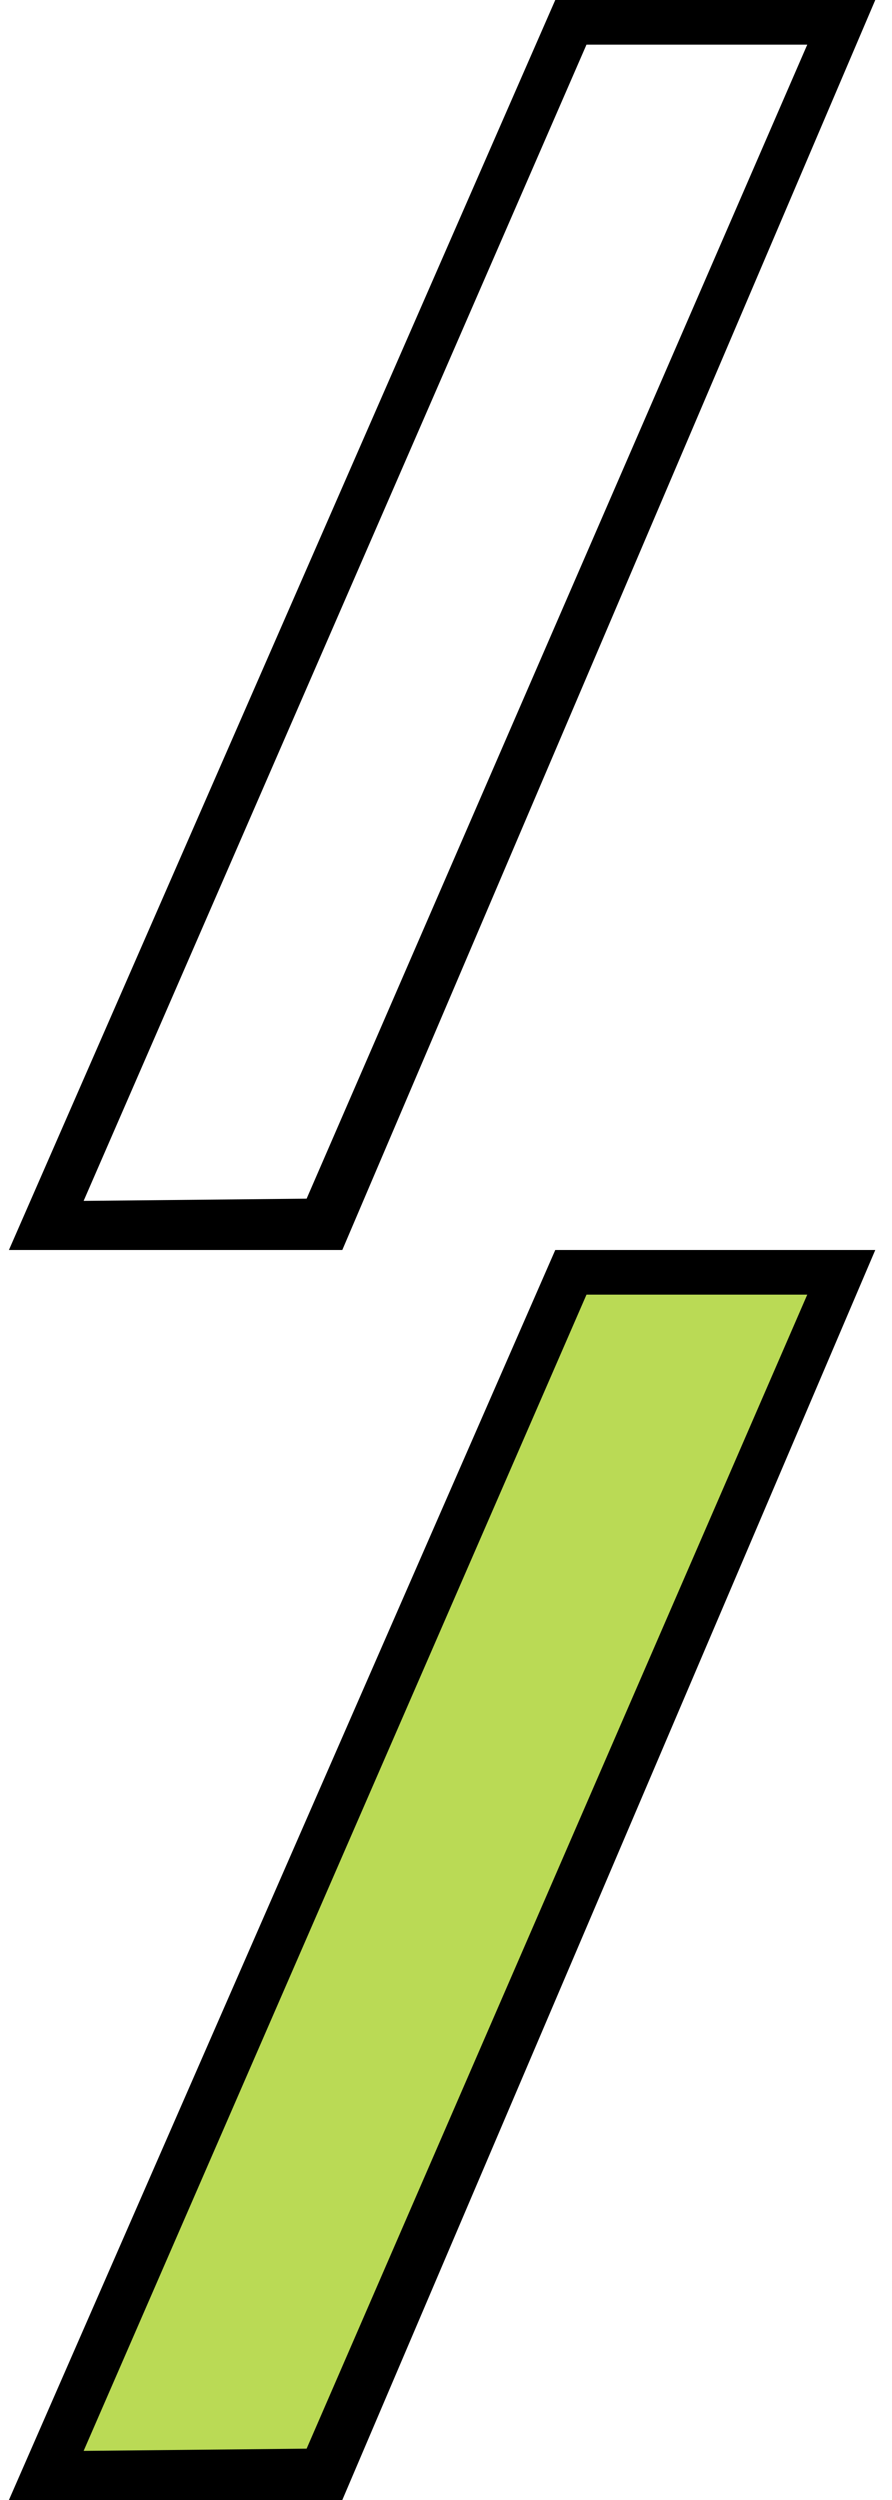 <?xml version="1.0" encoding="utf-8"?>
<!-- Generator: Adobe Illustrator 19.1.0, SVG Export Plug-In . SVG Version: 6.00 Build 0)  -->
<svg version="1.1" id="Layer_1" xmlns="http://www.w3.org/2000/svg" xmlns:xlink="http://www.w3.org/1999/xlink" x="0px" y="0px"
	 viewBox="0 0 80 224" style="enable-background:new 0 0 80 224;" xml:space="preserve">
<style type="text/css">
	.st0{fill:#BADA55;}
	.st1{fill:none;}
</style>
<polygon class="st0" points="52.2,113.8 5.1,221.3 27.8,221.3 75.3,113.8 "/>
<g>
	<polygon class="st1" points="32.3,-47.1 55.6,-47.2 62.7,-63 39.2,-63 	"/>
	<polygon class="st1" points="51.5,-91 73.9,-91 62.8,-116.9 	"/>
	<polygon class="st1" points="52.5,-150 7.7,-47.2 27.5,-47.4 72.2,-150 	"/>
	<path d="M102.4-154H76.1H49.7L1.1-42.8l57.4,0.1l9-20.2h8.7h8.6l9,20.3l57.4-0.1L102.4-154z M87.3-122.8L76.1-96.9l0-0.1l0,0.1
		l-11.2-25.9l11.3-26.1L87.3-122.8z M89.4-116.9l11.3,26H78.2L89.4-116.9z M76.1-96.8L76.1-96.8L76.1-96.8L76.1-96.8z M73.9-91H51.5
		l11.3-26L73.9-91z M7.7-47.2L52.5-150h19.7L27.5-47.4L7.7-47.2z M55.6-47.1l-23.3,0.1L39.2-63h23.5L55.6-47.1z M76.1-67H64.6H41.1
		l8.5-20h26.5h26.4l8.5,20H87.5H76.1z M96.5-47.1L89.4-63h23.5l6.9,15.9L96.5-47.1z M79.9-150h19.7l44.8,102.8l-19.9-0.2L79.9-150z"
		/>
</g>
<polygon class="st1" points="78.2,-154 49.7,-154 1.1,-42.8 30.8,-42.8 "/>
<polygon class="st1" points="52.5,-150 72.2,-150 27.5,-47.4 7.7,-47.2 "/>
<g>
	<path d="M49.8,0l-49,112h29.9L78.5,0H49.8z M27.5,107.4l-20,0.2L52.6,4h19.8L27.5,107.4z"/>
</g>
<g>
	<path d="M49.8,112l-49,112h29.9l47.8-112H49.8z M27.5,219.4l-20,0.2L52.6,116h19.8L27.5,219.4z"/>
</g>
<g>
	<path d="M168.5,131.4l-48.6,111.2h29.7L197,131.4H168.5z M146.3,238l-19.9,0.2l44.8-102.8H191L146.3,238z"/>
</g>
<polygon class="st0" points="171.3,135.4 126.5,238.2 146.3,238 191,135.4 "/>
</svg>
